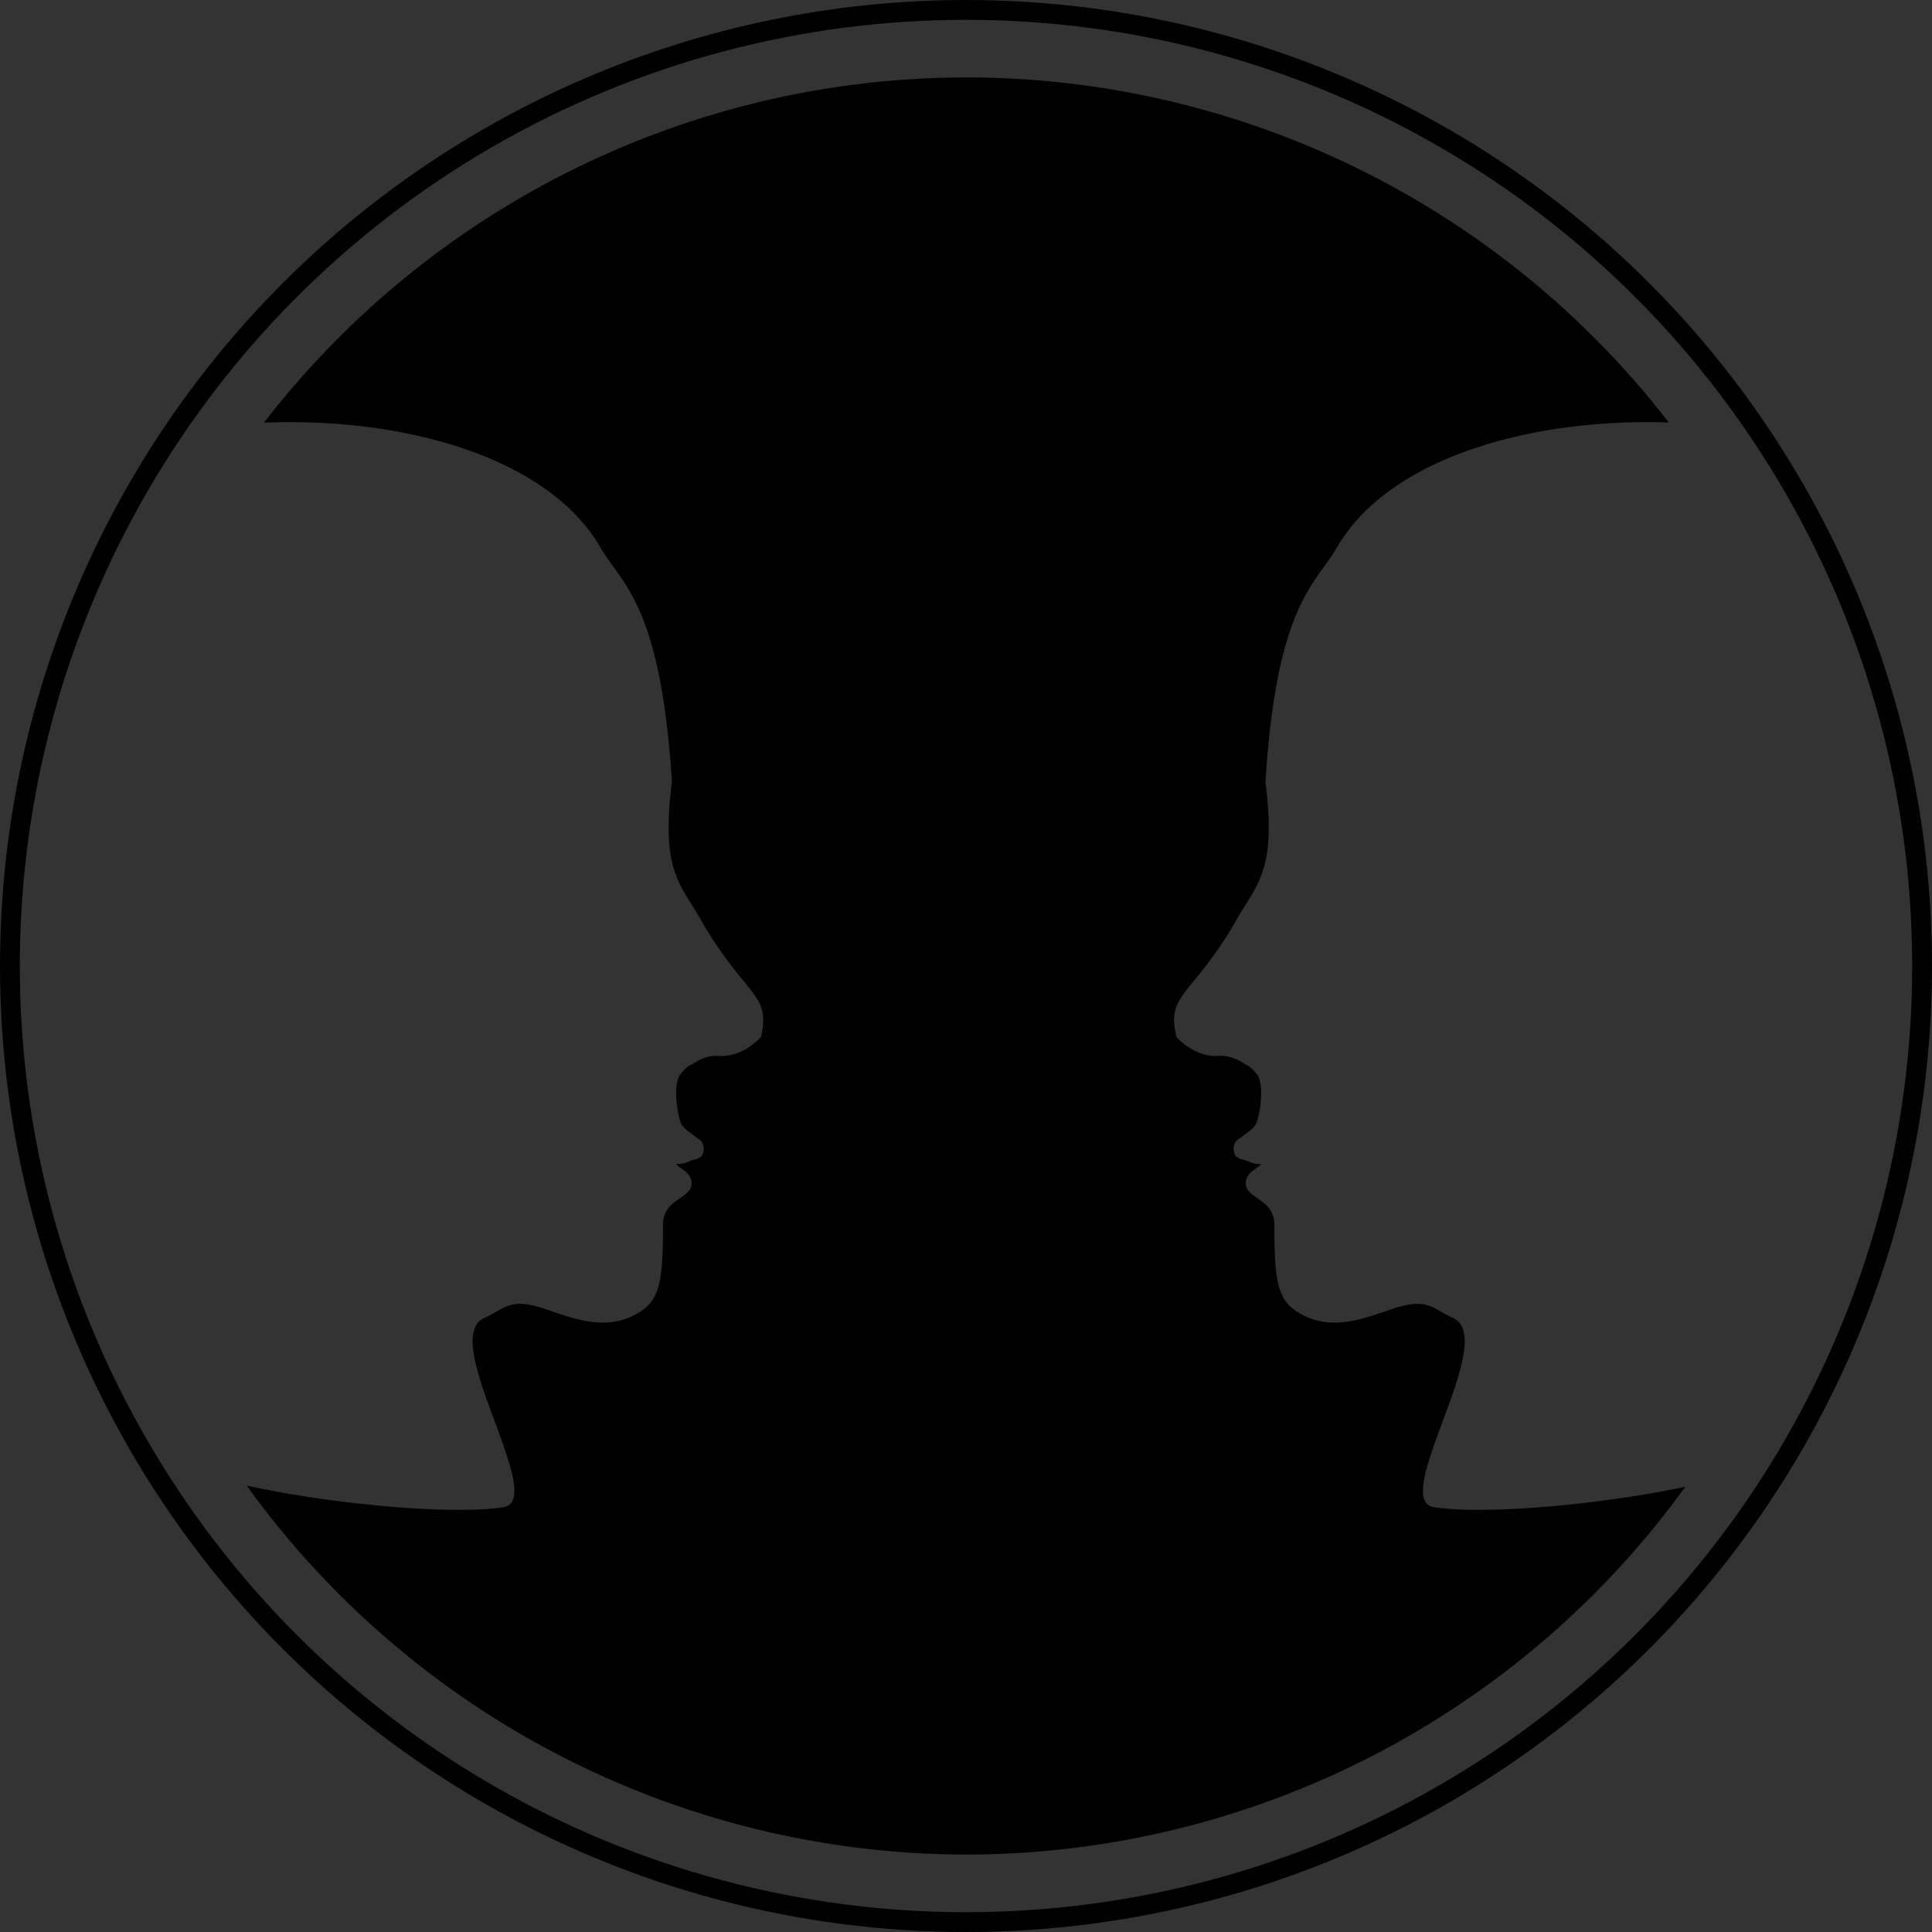 <?xml version="1.0" encoding="UTF-8" standalone="no"?>
<!-- Created with Inkscape (http://www.inkscape.org/) -->

<svg
   xmlns:dc="http://purl.org/dc/elements/1.1/"
   xmlns:cc="http://creativecommons.org/ns#"
   xmlns:rdf="http://www.w3.org/1999/02/22-rdf-syntax-ns#"
   xmlns:svg="http://www.w3.org/2000/svg"
   xmlns="http://www.w3.org/2000/svg"
   xmlns:sodipodi="http://sodipodi.sourceforge.net/DTD/sodipodi-0.dtd"
   xmlns:inkscape="http://www.inkscape.org/namespaces/inkscape"
   width="230.108mm"
   height="230.108mm"
   viewBox="0 0 230.108 230.108"
   version="1.1"
   id="svg4786"
   inkscape:version="0.92.4 (5da689c313, 2019-01-14)"
   sodipodi:docname="heads_3.svg">
  <rect x="0" y="0" width="230.108" height="230.108" fill="#333333" stroke="none"/>
  <defs
     id="defs4780" />
  <sodipodi:namedview
     id="base"
     pagecolor="#ffffff"
     bordercolor="#666666"
     borderopacity="1.0"
     inkscape:pageopacity="0.0"
     inkscape:pageshadow="2"
     inkscape:zoom="0.175"
     inkscape:cx="1373.7996"
     inkscape:cy="201.93665"
     inkscape:document-units="mm"
     inkscape:current-layer="layer1"
     showgrid="true"
     fit-margin-top="0"
     fit-margin-left="0"
     fit-margin-right="0"
     fit-margin-bottom="0"
     inkscape:window-width="1366"
     inkscape:window-height="705"
     inkscape:window-x="-8"
     inkscape:window-y="-8"
     inkscape:window-maximized="1">
    <inkscape:grid
       type="xygrid"
       id="grid5331"
       originx="552.355"
       originy="49.139" />
  </sodipodi:namedview>
  <g
     inkscape:label="Layer 1"
     inkscape:groupmode="layer"
     id="layer1"
     transform="translate(552.355,-116.031)">
    <path
       style="opacity:1;fill:#000000;fill-opacity:1;fill-rule:nonzero;stroke:none;stroke-width:10.4;stroke-linecap:round;stroke-linejoin:round;stroke-miterlimit:4;stroke-dasharray:none;stroke-dashoffset:0;stroke-opacity:1;paint-order:stroke fill markers"
       d="M 520,242.52 A 400,400 0 0 0 201.262,401.439 c 73.275,-12.083 158.297,5.005 185.855,52.508 9.783,16.862 27.289,25.701 32.289,105.701 -5,40 3.612,45.608 12.857,61.787 20,35 32.142,33.213 27.143,53.213 -10,10 -18.679,8.255 -20.123,8.303 -5.64,0.186 -8.877,2.698 -10.311,3.508 -2.45,1.384 -2.817,1.347 -5.545,4.551 -3.342,3.925 -2.151,15.825 -0.082,21.939 0.827,2.444 3.556,4.069 8.609,7.873 2.989,2.251 1.403,7.005 0.588,7.5 -3.641,2.212 -1.314,0.416 -5.502,2.215 -2.332,1.001 -3.635,1.111 -5.635,1.111 1,2 6.696,3.359 6.844,8.566 0.204,7.194 -12.772,6.934 -12.832,18.549 -0.14,26.97 -1.011,35.885 -14.994,41.867 -12.224,5.23 -24.577,0.966 -36.688,-3.25 -17.378,-6.049 -18.767,-0.965 -28.85,3.613 -20.751,9.423 28.878,81.93 8.67,85.143 -30.79,4.894 -120.491,-5.669 -151.293,-20.773 -23.594,-11.57 7.144,-80.713 -44.467,-115.119 -5.325,-3.55 -10.517,-7.443 -15.562,-11.568 A 400,400 0 0 0 520,1042.52 400,400 0 0 0 907.766,738.678 c -5.045,4.125 -10.238,8.017 -15.562,11.566 -51.611,34.406 -20.873,103.55 -44.467,115.119 -30.802,15.104 -120.5,25.668 -151.291,20.773 -20.208,-3.212 29.419,-75.72 8.668,-85.143 -10.082,-4.578 -11.471,-9.663 -28.85,-3.613 -12.111,4.216 -24.464,8.48 -36.688,3.25 -13.983,-5.982 -14.855,-14.897 -14.994,-41.867 -0.06,-11.615 -13.038,-11.355 -12.834,-18.549 0.147,-5.207 5.846,-6.566 6.846,-8.566 -2,0 -3.303,-0.11 -5.635,-1.111 -4.188,-1.799 -1.861,-0.003 -5.502,-2.215 -0.815,-0.495 -2.401,-5.249 0.588,-7.5 5.053,-3.804 7.782,-5.429 8.609,-7.873 2.069,-6.115 3.26,-18.015 -0.082,-21.939 -2.728,-3.203 -3.095,-3.167 -5.545,-4.551 -1.434,-0.81 -4.671,-3.322 -10.311,-3.508 -1.444,-0.048 -10.125,1.697 -20.125,-8.303 -5,-20 7.145,-18.213 27.145,-53.213 9.245,-16.179 17.857,-21.787 12.857,-61.787 5,-80 22.507,-88.839 32.289,-105.701 27.558,-47.502 112.581,-64.591 185.855,-52.508 A 400,400 0 0 0 520,242.52 Z"
       transform="scale(0.265)"
       id="path5333"
       inkscape:connector-curvature="0" />
    <path
       style="opacity:1;fill:none;fill-opacity:1;fill-rule:nonzero;stroke:#000000;stroke-width:2.752;stroke-linecap:round;stroke-linejoin:round;stroke-miterlimit:4;stroke-dasharray:none;stroke-dashoffset:0;stroke-opacity:1;paint-order:stroke fill markers"
       d="m -183.249,-128.749 a 105.833,105.833 0 0 0 -83.67,41.12 c 16.838,-0.682 33.879,4.191 40.046,14.82 2.588,4.461 7.22,6.8 8.543,27.967 -1.323,10.583 0.956,12.067 3.402,16.347 5.292,9.26 8.504,8.788 7.181,14.08 -2.646,2.646 -4.942,2.184 -5.324,2.196 -1.492,0.049 -2.349,0.714 -2.728,0.929 -0.648,0.366 -0.745,0.356 -1.467,1.204 -0.884,1.038 -0.57,4.186 -0.022,5.804 0.219,0.647 0.941,1.077 2.278,2.084 0.791,0.595 0.371,1.853 0.156,1.984 -0.963,0.585 -0.348,0.11 -1.456,0.586 -0.617,0.265 -0.961,0.294 -1.49,0.294 0.265,0.529 1.772,0.888 1.811,2.266 0.054,1.903 -3.379,1.835 -3.395,4.908 -0.037,7.136 -0.268,9.495 -3.968,11.077 -3.234,1.384 -6.503,0.256 -9.707,-0.86 -4.598,-1.601 -4.966,-0.256 -7.633,0.955 -5.49,2.493 7.641,21.677 2.294,22.527 -5.937,0.944 -20.15,-0.285 -30.579,-2.568 a 105.833,105.833 0 0 0 85.729,43.945 105.833,105.833 0 0 0 85.624,-43.808 c -10.363,2.195 -24.126,3.356 -29.944,2.431 -5.347,-0.85 7.784,-20.034 2.294,-22.527 -2.668,-1.211 -3.036,-2.556 -7.634,-0.955 -3.204,1.115 -6.473,2.244 -9.707,0.86 -3.7,-1.583 -3.93,-3.941 -3.967,-11.077 -0.016,-3.073 -3.449,-3.005 -3.395,-4.908 0.039,-1.378 1.546,-1.737 1.811,-2.266 -0.529,0 -0.873,-0.029 -1.49,-0.294 -1.108,-0.476 -0.492,-8.81e-4 -1.456,-0.586 -0.216,-0.131 -0.636,-1.389 0.155,-1.984 1.337,-1.007 2.059,-1.437 2.278,-2.084 0.547,-1.618 0.863,-4.766 -0.022,-5.804 -0.722,-0.848 -0.819,-0.838 -1.467,-1.204 -0.379,-0.214 -1.236,-0.879 -2.728,-0.929 -0.382,-0.013 -2.678,0.45 -5.324,-2.196 -1.323,-5.292 1.89,-4.819 7.181,-14.08 2.446,-4.281 4.725,-5.764 3.402,-16.347 1.323,-21.167 5.955,-23.505 8.543,-27.967 6.1,-10.515 22.842,-15.396 39.502,-14.839 a 105.833,105.833 0 0 0 -83.657,-41.101 z"
       id="path5333-9"
       inkscape:connector-curvature="0" />
    <circle
       style="opacity:1;fill:#ff2a2a;fill-opacity:1;fill-rule:nonzero;stroke:none;stroke-width:2.752;stroke-linecap:round;stroke-linejoin:round;stroke-miterlimit:4;stroke-dasharray:none;stroke-dashoffset:0;stroke-opacity:1;paint-order:stroke fill markers"
       id="path5333-9-6"
       cx="-841.747"
       cy="252.251"
       r="105.833" />
    <path
       style="opacity:1;fill:#000000;fill-opacity:1;fill-rule:nonzero;stroke:none;stroke-width:2.752;stroke-linecap:round;stroke-linejoin:round;stroke-miterlimit:4;stroke-dasharray:none;stroke-dashoffset:0;stroke-opacity:1;paint-order:stroke fill markers"
       d="m -719.504,248.657 c -0.615,7.534 -10.811,23.461 -23.764,32.096 -13.655,9.103 -5.523,27.398 -11.765,30.459 -8.15,3.996 -31.882,6.791 -40.029,5.496 -5.347,-0.85 7.784,-20.034 2.294,-22.527 -2.668,-1.211 -3.035,-2.556 -7.633,-0.956 -3.204,1.115 -6.473,2.244 -9.707,0.86 -3.7,-1.583 -3.93,-3.941 -3.967,-11.077 -0.016,-3.073 -3.449,-3.005 -3.395,-4.908 0.039,-1.378 1.546,-1.737 1.811,-2.266 -0.529,0 -0.874,-0.029 -1.49,-0.294 -1.108,-0.476 -0.493,-10e-4 -1.456,-0.586 -0.216,-0.131 -0.636,-1.389 0.155,-1.984 1.337,-1.007 2.059,-1.437 2.278,-2.083 0.547,-1.618 0.862,-4.766 -0.022,-5.804 -0.722,-0.848 -0.819,-0.838 -1.467,-1.204 -0.379,-0.214 -1.236,-0.879 -2.728,-0.928 -0.382,-0.013 -2.678,0.449 -5.324,-2.196 -1.323,-5.292 1.89,-4.819 7.182,-14.08 2.446,-4.281 4.725,-5.764 3.402,-16.347 1.323,-21.167 5.955,-23.505 8.543,-27.967 10.161,-17.514 49.848,-19.404 69.503,-6.553 22.136,14.473 19.093,34.331 17.581,52.852 z"
       id="path5335-0-3"
       inkscape:connector-curvature="0"
       sodipodi:nodetypes="csssssssscssssssscscsssc" />
    <path
       style="opacity:1;fill:#000000;fill-opacity:1;fill-rule:nonzero;stroke:none;stroke-width:2.752;stroke-linecap:round;stroke-linejoin:round;stroke-miterlimit:4;stroke-dasharray:none;stroke-dashoffset:0;stroke-opacity:1;paint-order:stroke fill markers"
       d="m -963.99,248.657 c 0.615,7.534 10.811,23.461 23.764,32.096 13.655,9.103 5.523,27.398 11.765,30.459 8.15,3.996 31.882,6.791 40.029,5.496 5.347,-0.85 -7.784,-20.034 -2.294,-22.527 2.668,-1.211 3.035,-2.556 7.633,-0.956 3.204,1.115 6.473,2.244 9.707,0.86 3.7,-1.583 3.93,-3.941 3.967,-11.077 0.016,-3.073 3.449,-3.005 3.395,-4.908 -0.039,-1.378 -1.546,-1.737 -1.811,-2.266 0.529,0 0.874,-0.029 1.49,-0.294 1.108,-0.476 0.493,-10e-4 1.456,-0.586 0.216,-0.131 0.636,-1.389 -0.155,-1.984 -1.337,-1.007 -2.059,-1.437 -2.278,-2.083 -0.547,-1.618 -0.862,-4.766 0.022,-5.804 0.722,-0.848 0.819,-0.838 1.467,-1.204 0.379,-0.214 1.236,-0.879 2.728,-0.928 0.382,-0.013 2.678,0.449 5.324,-2.196 1.323,-5.292 -1.89,-4.819 -7.182,-14.08 -2.446,-4.281 -4.725,-5.764 -3.402,-16.347 -1.323,-21.167 -5.955,-23.505 -8.543,-27.967 -10.161,-17.514 -49.848,-19.404 -69.503,-6.553 -22.136,14.473 -19.093,34.331 -17.581,52.852 z"
       id="path5335-2-8-0"
       inkscape:connector-curvature="0"
       sodipodi:nodetypes="csssssssscssssssscscsssc" />
    <g
       id="g5450">
      <circle
         r="113.874"
         cy="231.085"
         cx="-437.301"
         id="path5416"
         style="opacity:1;fill:none;fill-opacity:1;fill-rule:nonzero;stroke:#000000;stroke-width:2.359;stroke-linecap:round;stroke-linejoin:round;stroke-miterlimit:4;stroke-dasharray:none;stroke-dashoffset:0;stroke-opacity:1;paint-order:stroke fill markers" />
      <path
         id="path5333-9-1"
         d="m -437.249,125.251 a 105.833,105.833 0 0 0 -83.67,41.12 c 16.838,-0.682 33.879,4.191 40.046,14.82 2.588,4.461 7.22,6.8 8.543,27.967 -1.323,10.583 0.956,12.067 3.402,16.347 5.292,9.26 8.504,8.788 7.181,14.08 -2.646,2.646 -4.942,2.184 -5.324,2.196 -1.492,0.049 -2.349,0.714 -2.728,0.929 -0.648,0.366 -0.745,0.356 -1.467,1.204 -0.884,1.038 -0.57,4.186 -0.022,5.804 0.219,0.647 0.941,1.077 2.278,2.084 0.791,0.595 0.371,1.853 0.156,1.984 -0.963,0.585 -0.348,0.11 -1.456,0.586 -0.617,0.265 -0.961,0.294 -1.49,0.294 0.265,0.529 1.772,0.888 1.811,2.266 0.054,1.903 -3.379,1.835 -3.395,4.908 -0.037,7.136 -0.268,9.495 -3.968,11.077 -3.234,1.384 -6.503,0.256 -9.707,-0.86 -4.598,-1.601 -4.966,-0.256 -7.633,0.956 -5.49,2.493 7.641,21.677 2.294,22.527 -5.937,0.944 -20.15,-0.285 -30.578,-2.568 a 105.833,105.833 0 0 0 85.729,43.945 105.833,105.833 0 0 0 85.624,-43.808 c -10.363,2.195 -24.126,3.356 -29.944,2.431 -5.347,-0.85 7.784,-20.034 2.294,-22.527 -2.668,-1.211 -3.036,-2.556 -7.634,-0.956 -3.204,1.115 -6.473,2.244 -9.707,0.86 -3.7,-1.583 -3.93,-3.941 -3.967,-11.077 -0.016,-3.073 -3.449,-3.005 -3.395,-4.908 0.039,-1.378 1.546,-1.737 1.811,-2.266 -0.529,0 -0.873,-0.029 -1.49,-0.294 -1.108,-0.476 -0.492,-7.9e-4 -1.456,-0.586 -0.216,-0.131 -0.636,-1.389 0.155,-1.984 1.337,-1.007 2.059,-1.437 2.278,-2.084 0.547,-1.618 0.863,-4.766 -0.022,-5.804 -0.722,-0.848 -0.819,-0.838 -1.467,-1.204 -0.379,-0.214 -1.236,-0.879 -2.728,-0.929 -0.382,-0.013 -2.678,0.45 -5.324,-2.196 -1.323,-5.292 1.89,-4.819 7.181,-14.08 2.446,-4.281 4.725,-5.764 3.402,-16.347 1.323,-21.167 5.955,-23.505 8.543,-27.967 6.1,-10.515 22.842,-15.396 39.502,-14.839 a 105.833,105.833 0 0 0 -83.657,-41.101 z"
         style="opacity:1;fill:#000000;fill-opacity:1;fill-rule:nonzero;stroke:none;stroke-width:2.359;stroke-linecap:round;stroke-linejoin:round;stroke-miterlimit:4;stroke-dasharray:none;stroke-dashoffset:0;stroke-opacity:1;paint-order:stroke fill markers"
         inkscape:connector-curvature="0" />
    </g>
    <path
       style="opacity:1;fill:#000000;fill-opacity:1;fill-rule:nonzero;stroke:#000000;stroke-width:2.359;stroke-linecap:round;stroke-linejoin:round;stroke-miterlimit:4;stroke-dasharray:none;stroke-dashoffset:0;stroke-opacity:1;paint-order:stroke fill markers"
       d="M -458.468,371.21 A 113.874,113.874 0 0 0 -572.342,485.085 113.874,113.874 0 0 0 -458.468,598.959 113.874,113.874 0 0 0 -344.593,485.085 113.874,113.874 0 0 0 -458.468,371.21 Z m 0.053,8.041 a 105.833,105.833 0 0 1 83.657,41.101 c -16.66,-0.557 -33.402,4.324 -39.502,14.839 -2.588,4.461 -7.22,6.8 -8.543,27.967 1.323,10.583 -0.956,12.067 -3.402,16.347 -5.292,9.26 -8.504,8.788 -7.181,14.08 2.646,2.646 4.942,2.184 5.324,2.196 1.492,0.049 2.349,0.714 2.728,0.929 0.648,0.366 0.745,0.356 1.467,1.204 0.884,1.038 0.569,4.186 0.022,5.804 -0.219,0.647 -0.941,1.077 -2.278,2.084 -0.791,0.595 -0.371,1.853 -0.155,1.984 0.963,0.585 0.348,0.11 1.456,0.586 0.617,0.265 0.961,0.294 1.49,0.294 -0.265,0.529 -1.772,0.888 -1.811,2.266 -0.054,1.903 3.379,1.835 3.395,4.908 0.037,7.136 0.268,9.495 3.967,11.077 3.234,1.384 6.503,0.256 9.707,-0.86 4.598,-1.601 4.966,-0.256 7.634,0.955 5.49,2.493 -7.641,21.677 -2.294,22.527 5.817,0.925 19.581,-0.236 29.944,-2.431 a 105.833,105.833 0 0 1 -85.624,43.808 105.833,105.833 0 0 1 -85.729,-43.945 c 10.429,2.283 24.641,3.512 30.578,2.568 5.347,-0.85 -7.784,-20.034 -2.294,-22.527 2.668,-1.211 3.035,-2.556 7.633,-0.955 3.204,1.115 6.473,2.244 9.707,0.86 3.7,-1.583 3.931,-3.942 3.968,-11.077 0.016,-3.073 3.449,-3.005 3.395,-4.908 -0.039,-1.378 -1.546,-1.737 -1.811,-2.266 0.529,0 0.873,-0.029 1.49,-0.294 1.108,-0.476 0.492,-8.8e-4 1.456,-0.586 0.216,-0.131 0.635,-1.389 -0.156,-1.984 -1.337,-1.007 -2.059,-1.437 -2.278,-2.084 -0.547,-1.618 -0.862,-4.766 0.022,-5.804 0.722,-0.848 0.819,-0.838 1.467,-1.204 0.379,-0.214 1.236,-0.88 2.728,-0.929 0.382,-0.013 2.678,0.45 5.324,-2.196 1.323,-5.292 -1.89,-4.819 -7.181,-14.08 -2.446,-4.281 -4.725,-5.764 -3.402,-16.347 -1.323,-21.167 -5.955,-23.505 -8.543,-27.967 -6.166,-10.629 -23.207,-15.502 -40.046,-14.82 a 105.833,105.833 0 0 1 83.67,-41.12 z"
       id="path5416-4"
       inkscape:connector-curvature="0" />
    <g
       transform="translate(315.707,-70.436)"
       id="g5477-6">
      <circle
         r="113.874"
         cy="527.418"
         cx="-441.75"
         id="path5416-4-6"
         style="opacity:1;fill:#000000;fill-opacity:1;fill-rule:nonzero;stroke:#000000;stroke-width:2.359;stroke-linecap:round;stroke-linejoin:round;stroke-miterlimit:4;stroke-dasharray:none;stroke-dashoffset:0;stroke-opacity:1;paint-order:stroke fill markers" />
      <path
         id="path5333-9-1-6-9"
         d="m -441.698,421.585 a 105.833,105.833 0 0 0 -83.67,41.12 c 16.838,-0.682 33.879,4.191 40.046,14.82 2.588,4.461 7.22,6.8 8.543,27.967 -1.323,10.583 0.956,12.067 3.402,16.347 5.292,9.26 8.504,8.788 7.181,14.08 -2.646,2.646 -4.942,2.184 -5.324,2.196 -1.492,0.049 -2.349,0.714 -2.728,0.929 -0.648,0.366 -0.745,0.356 -1.467,1.204 -0.884,1.038 -0.57,4.186 -0.022,5.804 0.219,0.647 0.941,1.077 2.278,2.084 0.791,0.595 0.371,1.853 0.156,1.984 -0.963,0.585 -0.348,0.11 -1.456,0.586 -0.617,0.265 -0.961,0.294 -1.49,0.294 0.265,0.529 1.772,0.888 1.811,2.266 0.054,1.903 -3.379,1.835 -3.395,4.908 -0.037,7.136 -0.268,9.495 -3.968,11.077 -3.234,1.384 -6.503,0.256 -9.707,-0.86 -4.598,-1.601 -4.966,-0.256 -7.633,0.956 -5.49,2.493 7.641,21.677 2.294,22.527 -5.937,0.944 -20.15,-0.285 -30.578,-2.568 a 105.833,105.833 0 0 0 85.729,43.945 105.833,105.833 0 0 0 85.624,-43.808 c -10.363,2.195 -24.126,3.356 -29.944,2.431 -5.347,-0.85 7.784,-20.034 2.294,-22.527 -2.668,-1.211 -3.036,-2.556 -7.634,-0.956 -3.204,1.115 -6.473,2.244 -9.707,0.86 -3.7,-1.583 -3.93,-3.941 -3.967,-11.077 -0.016,-3.073 -3.449,-3.005 -3.395,-4.908 0.039,-1.378 1.546,-1.737 1.811,-2.266 -0.529,0 -0.873,-0.029 -1.49,-0.294 -1.108,-0.476 -0.492,-7.9e-4 -1.456,-0.586 -0.216,-0.131 -0.636,-1.389 0.155,-1.984 1.337,-1.007 2.059,-1.437 2.278,-2.084 0.547,-1.618 0.863,-4.766 -0.022,-5.804 -0.722,-0.848 -0.819,-0.838 -1.467,-1.204 -0.379,-0.214 -1.236,-0.879 -2.728,-0.929 -0.382,-0.013 -2.678,0.45 -5.324,-2.196 -1.323,-5.292 1.89,-4.819 7.181,-14.08 2.446,-4.281 4.725,-5.764 3.402,-16.347 1.323,-21.167 5.955,-23.505 8.543,-27.967 6.1,-10.515 22.842,-15.396 39.502,-14.839 a 105.833,105.833 0 0 0 -83.657,-41.101 z"
         style="opacity:1;fill:#f9f9f9;fill-opacity:1;fill-rule:nonzero;stroke:none;stroke-width:2.359;stroke-linecap:round;stroke-linejoin:round;stroke-miterlimit:4;stroke-dasharray:none;stroke-dashoffset:0;stroke-opacity:1;paint-order:stroke fill markers"
         inkscape:connector-curvature="0" />
    </g>
  </g>
</svg>
